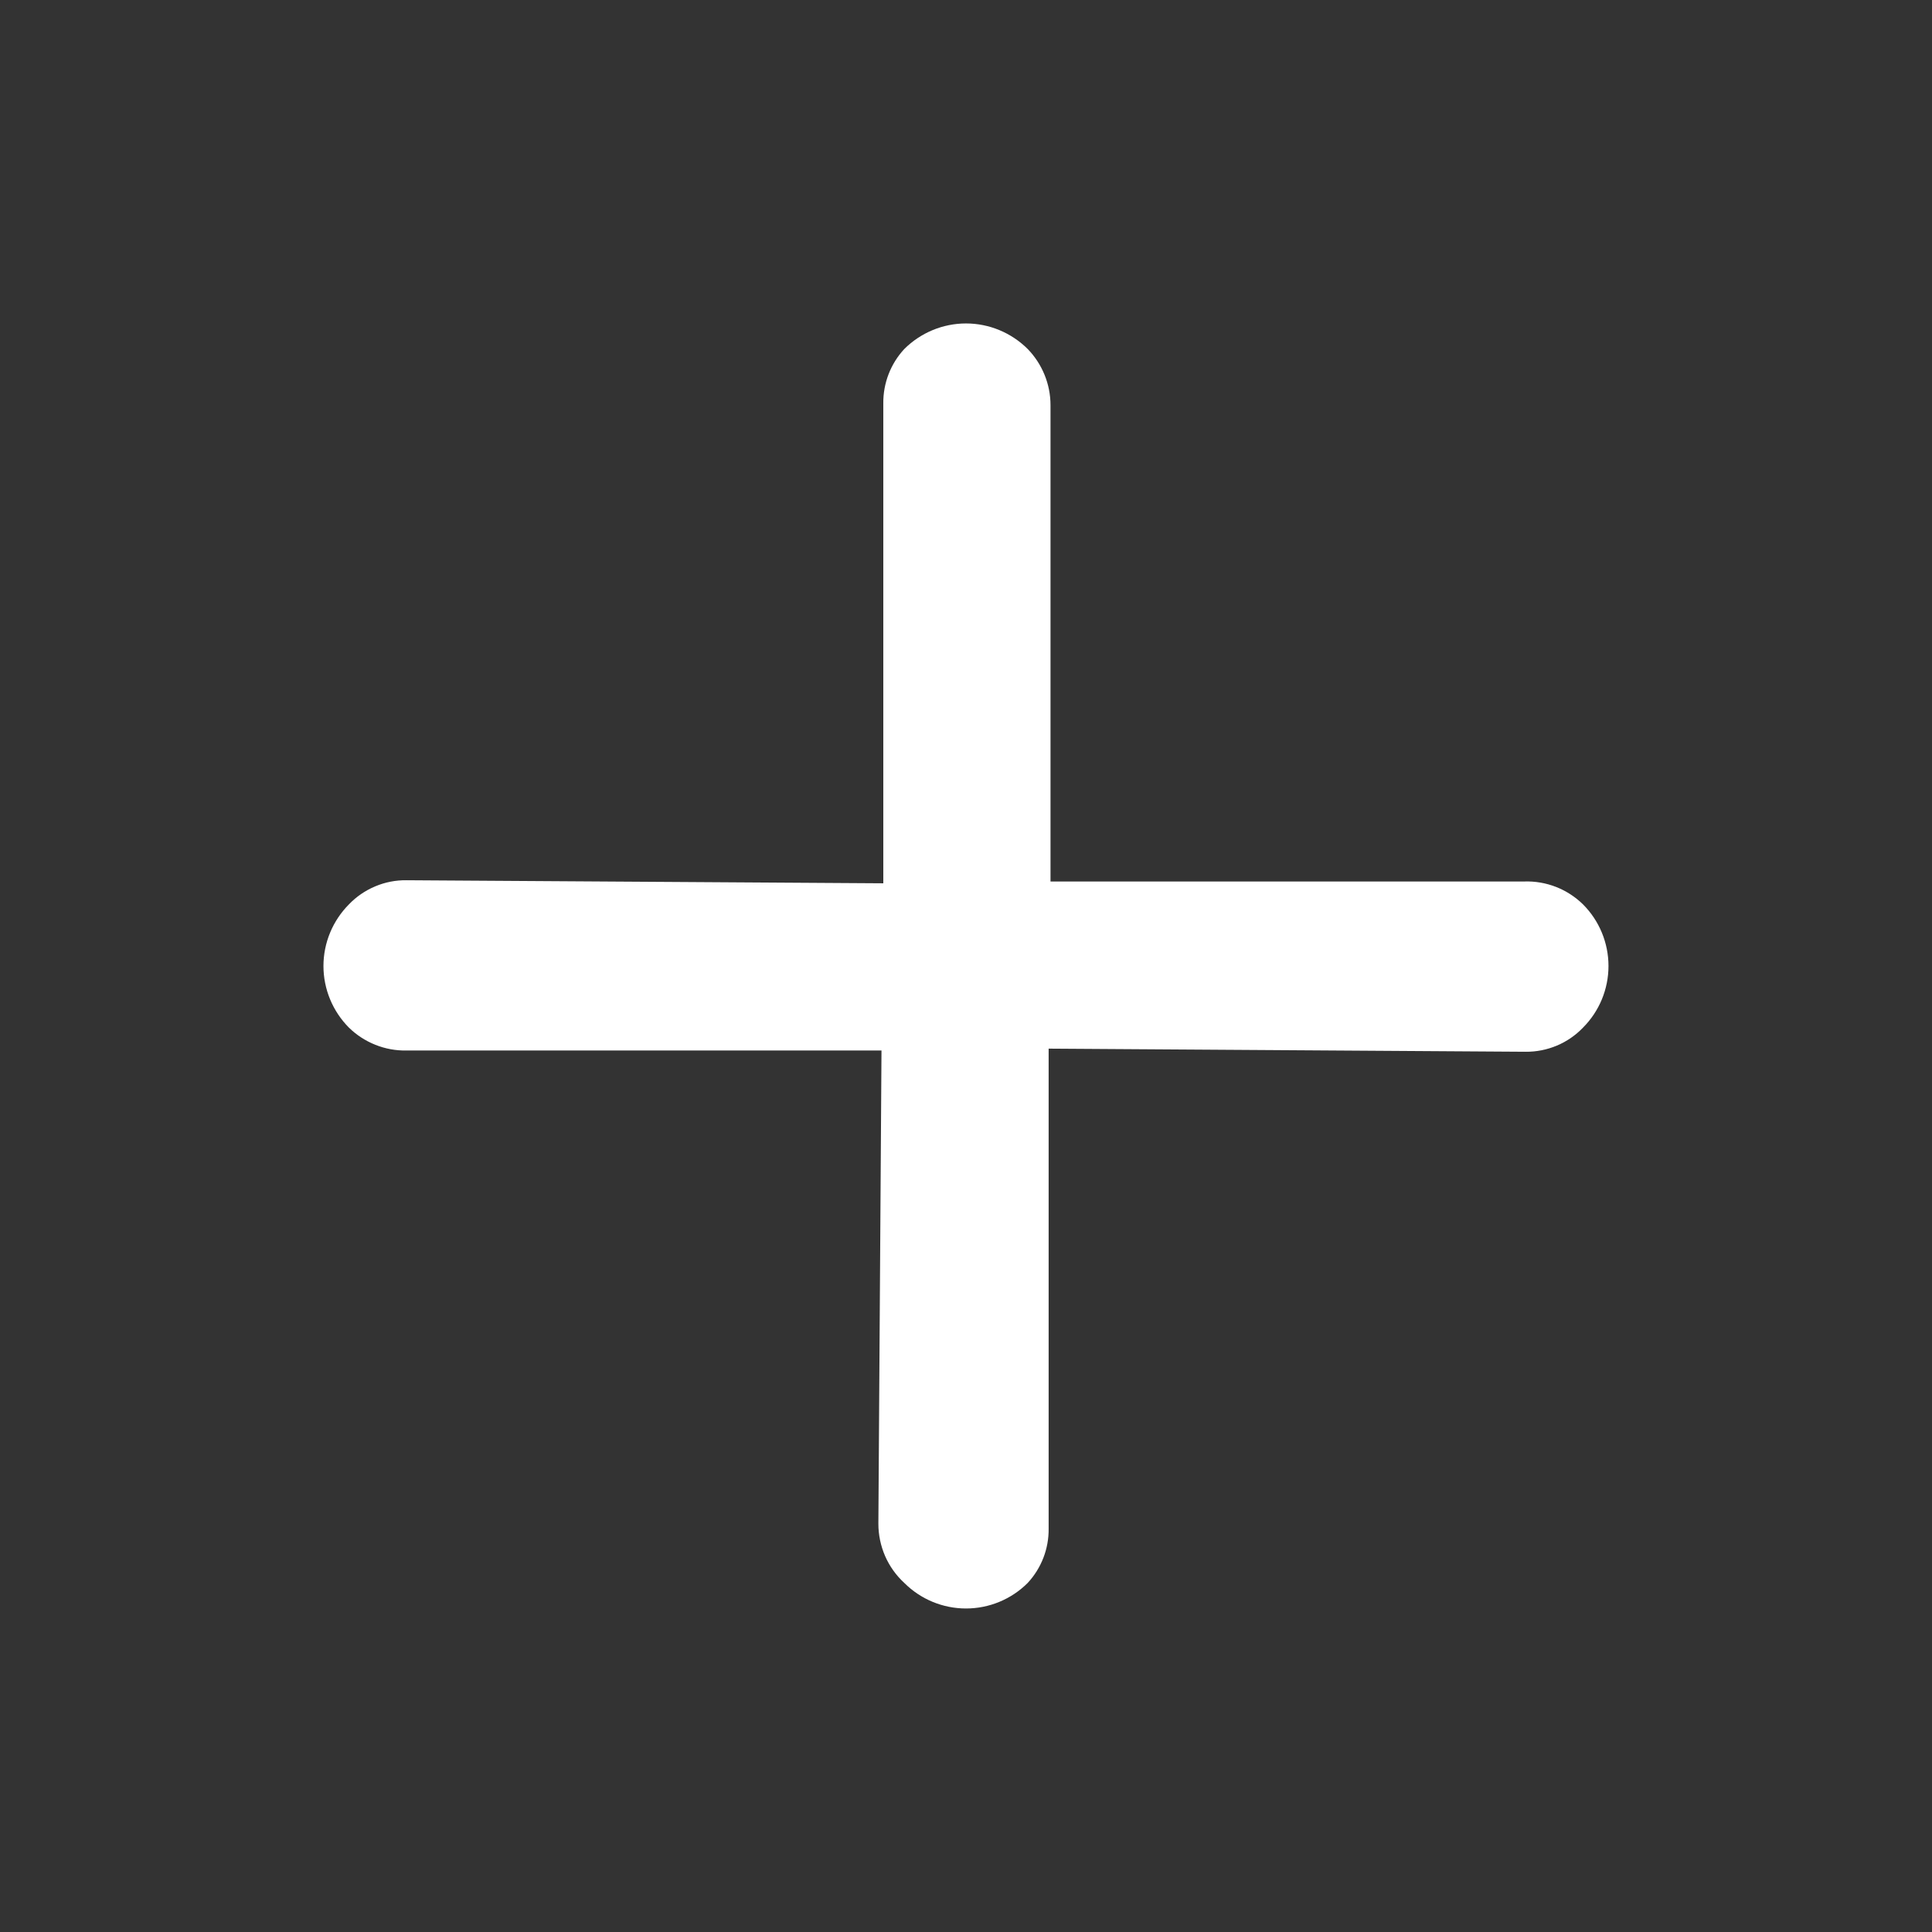<svg width="31" height="31" viewBox="0 0 31 31" fill="none" xmlns="http://www.w3.org/2000/svg">
<rect x="0" y="0" width="31" height="31" fill="#333333" stroke="none"/>
<g clip-path="url(#clip0_145_6692)">
<path d="M16.856 6.501L16.856 14.144L24.459 14.144C24.632 14.138 24.805 14.168 24.967 14.231C25.128 14.294 25.275 14.389 25.399 14.51C25.662 14.773 25.809 15.129 25.809 15.5C25.809 15.871 25.662 16.227 25.399 16.49C25.28 16.614 25.137 16.712 24.979 16.778C24.821 16.844 24.65 16.878 24.479 16.876L16.826 16.826L16.826 24.528C16.83 24.851 16.709 25.163 16.49 25.399C16.227 25.662 15.871 25.809 15.5 25.809C15.129 25.809 14.773 25.662 14.51 25.399C14.379 25.279 14.274 25.132 14.202 24.968C14.131 24.804 14.094 24.628 14.094 24.449L14.144 16.856L6.521 16.856C6.351 16.859 6.182 16.828 6.024 16.765C5.866 16.702 5.722 16.609 5.6 16.49C5.338 16.227 5.19 15.871 5.19 15.5C5.19 15.129 5.338 14.773 5.6 14.51C5.719 14.386 5.863 14.288 6.021 14.222C6.179 14.155 6.349 14.122 6.521 14.124L14.173 14.173L14.173 6.472C14.17 6.149 14.29 5.837 14.51 5.6C14.773 5.338 15.129 5.19 15.5 5.19C15.871 5.19 16.227 5.338 16.49 5.6C16.724 5.841 16.856 6.165 16.856 6.501Z" fill="white"/>
</g>
<defs>
<clipPath id="clip0_145_6692">
<rect width="21" height="21" fill="white" transform="translate(15.5 0.65) rotate(45)"/>
</clipPath>
</defs>
</svg>
